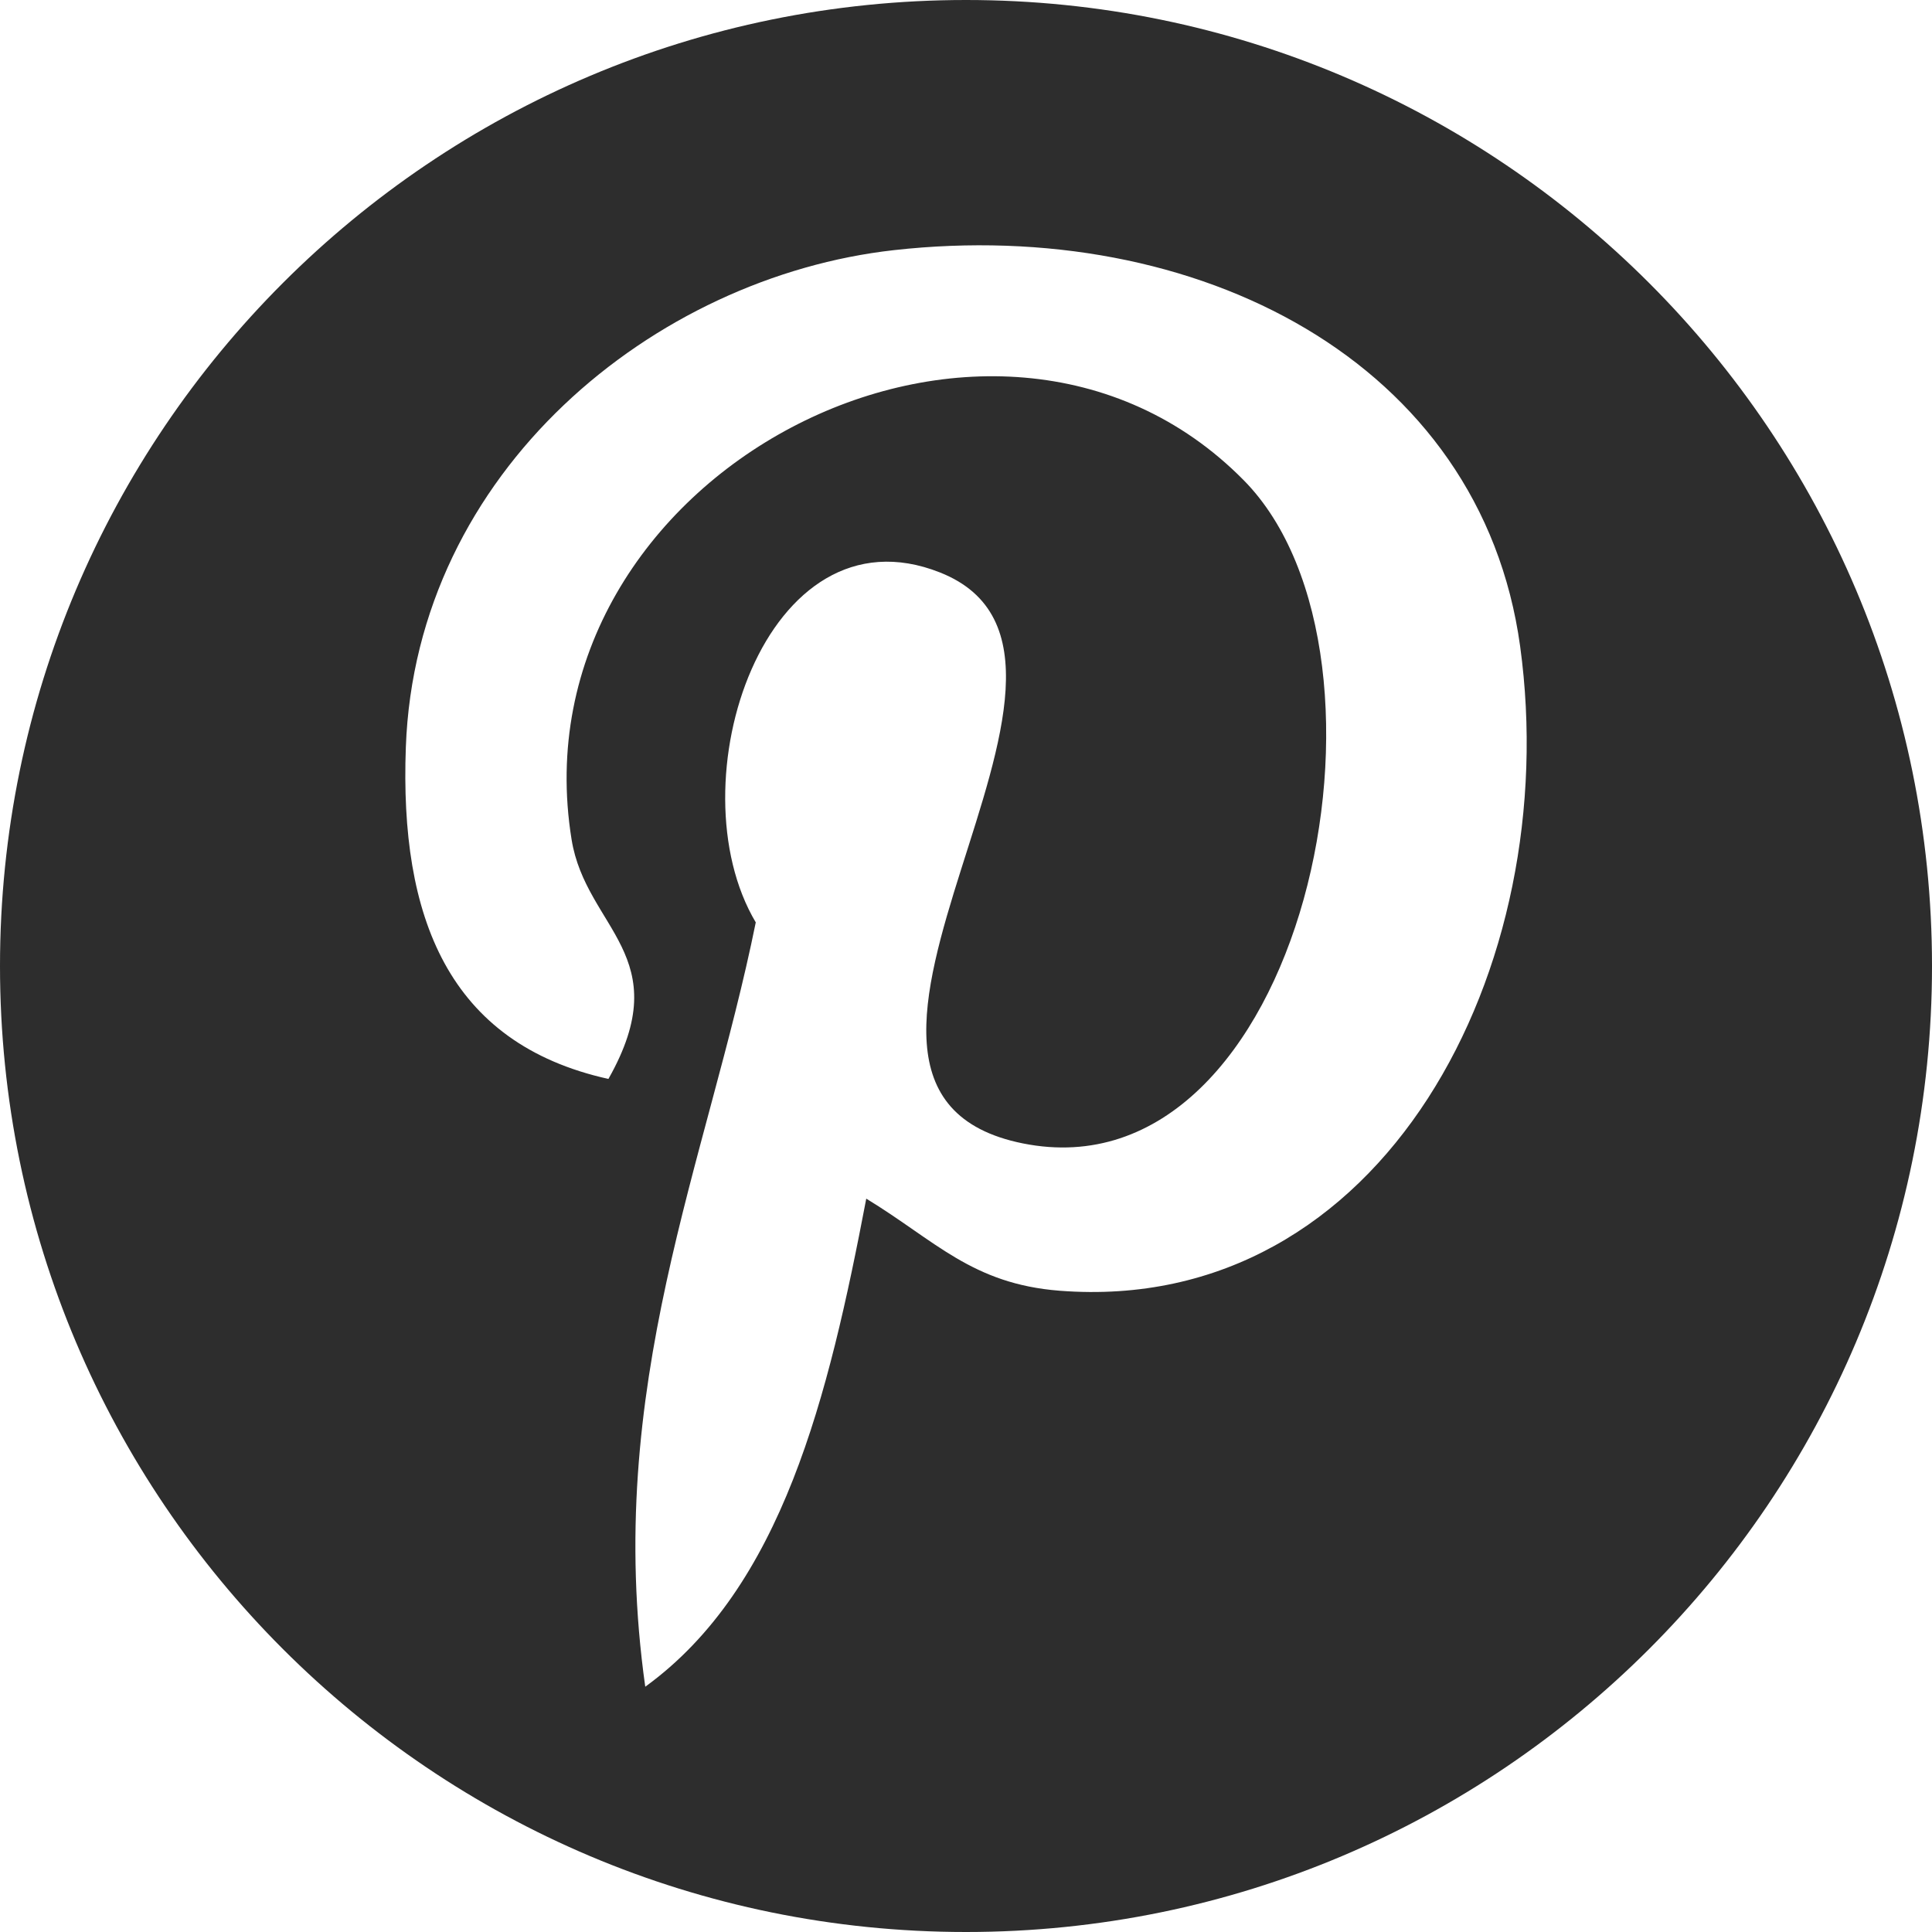<svg xmlns="http://www.w3.org/2000/svg" width="512" height="512" viewBox="0 0 533.333 533.333"><path d="M266.667 0C119.391 0 0 119.391 0 266.667c0 147.275 119.388 266.666 266.667 266.666 147.275 0 266.667-119.391 266.667-266.666C533.333 119.391 413.942 0 266.667 0zm25.856 356.311c-24.229-1.882-34.397-13.883-53.388-25.421-10.448 54.781-23.21 107.302-61.01 134.734-11.669-82.795 17.132-144.981 30.505-210.997-22.804-38.389 2.744-115.643 50.844-96.601 59.18 23.41-51.25 142.712 22.881 157.613 77.406 15.556 109.004-134.302 61.011-183.035-69.354-70.367-201.874-1.604-185.578 99.144 3.966 24.631 29.412 32.103 10.168 66.095-44.385-9.839-57.63-44.845-55.925-91.517 2.744-76.393 68.638-129.877 134.733-137.274 83.584-9.356 162.035 30.681 172.867 109.311 12.195 88.744-37.732 184.86-127.108 177.948z" fill="#2d2d2d"/></svg>